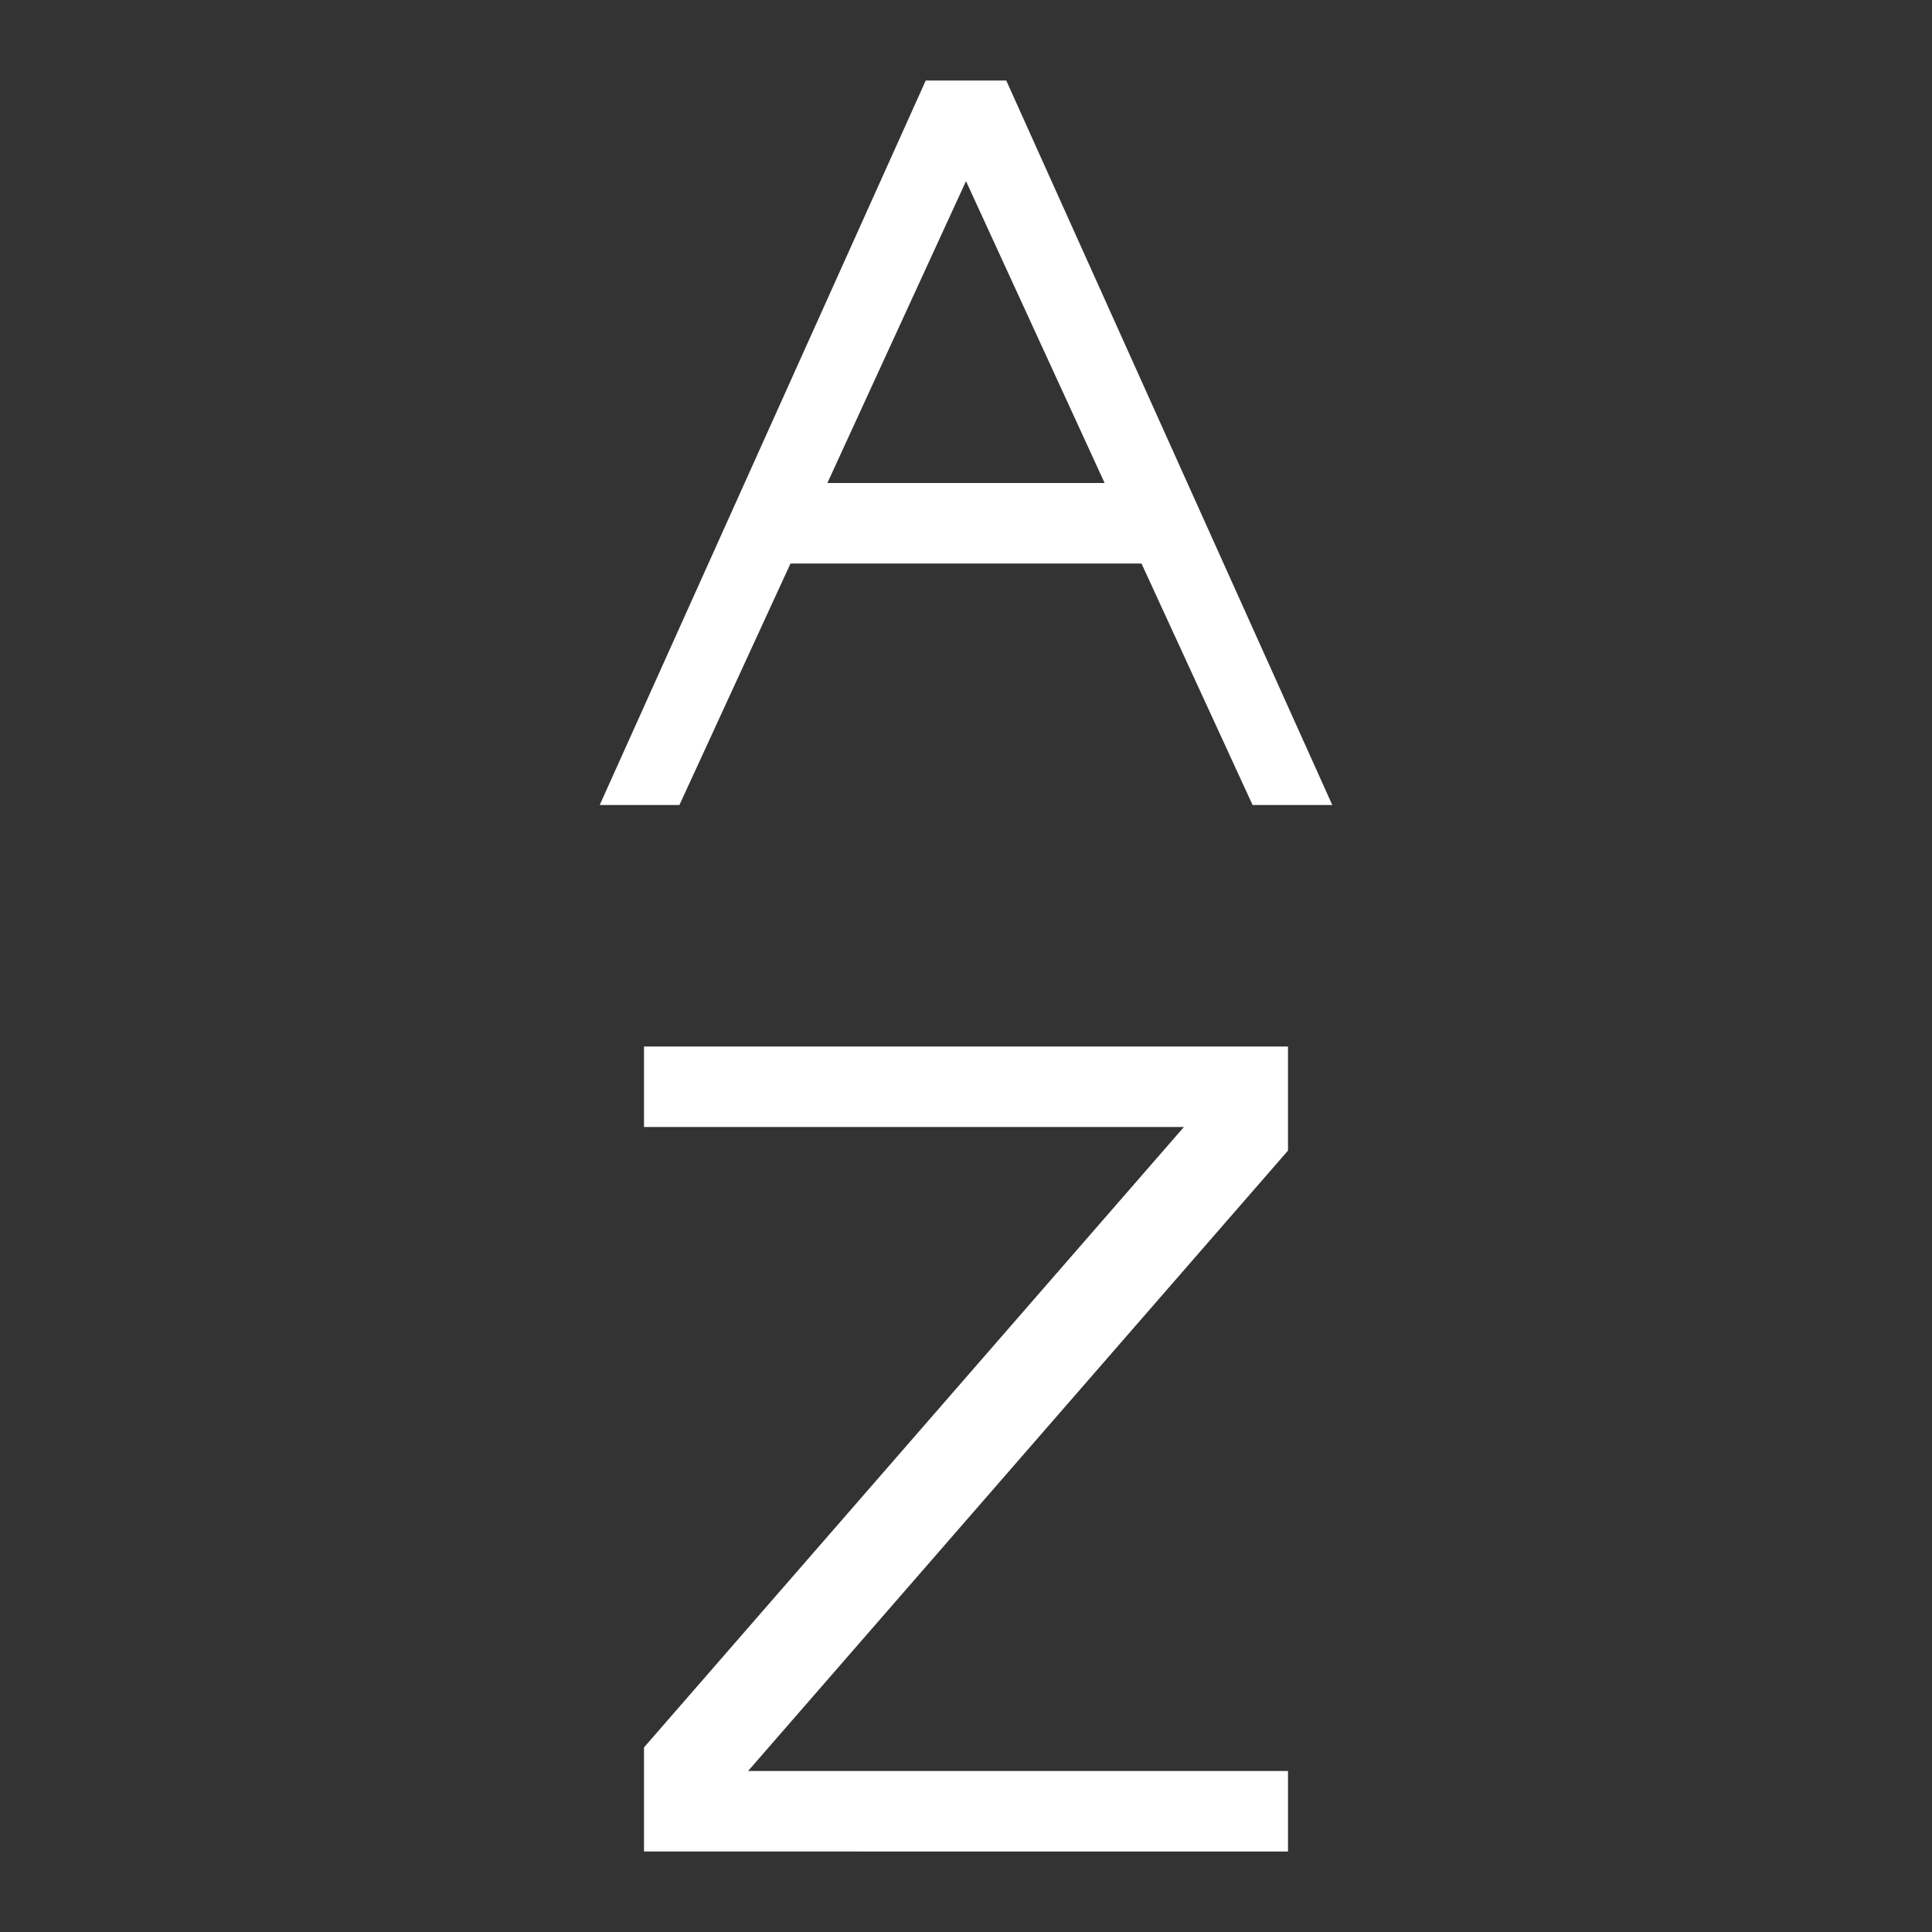 <?xml version="1.0" encoding="utf-8"?><!-- Uploaded to: SVG Repo, www.svgrepo.com, Generator: SVG Repo Mixer Tools -->
<svg width="800px" height="800px" viewBox="0 0 24 24" xmlns="http://www.w3.org/2000/svg"><rect x="0" y="0" width="24" height="24" fill="#333333" stroke="none"/><path fill="white" d="M8 13h8v1.293L9.293 22H16v1H8v-1.293L14.707 14H8zm.44-3h-.99l4.05-9h1l4.05 9h-.99l-1.38-3H9.82zm1.838-4h3.444L12 2.25z"/><path fill="none" d="M0 0h24v24H0z"/></svg>